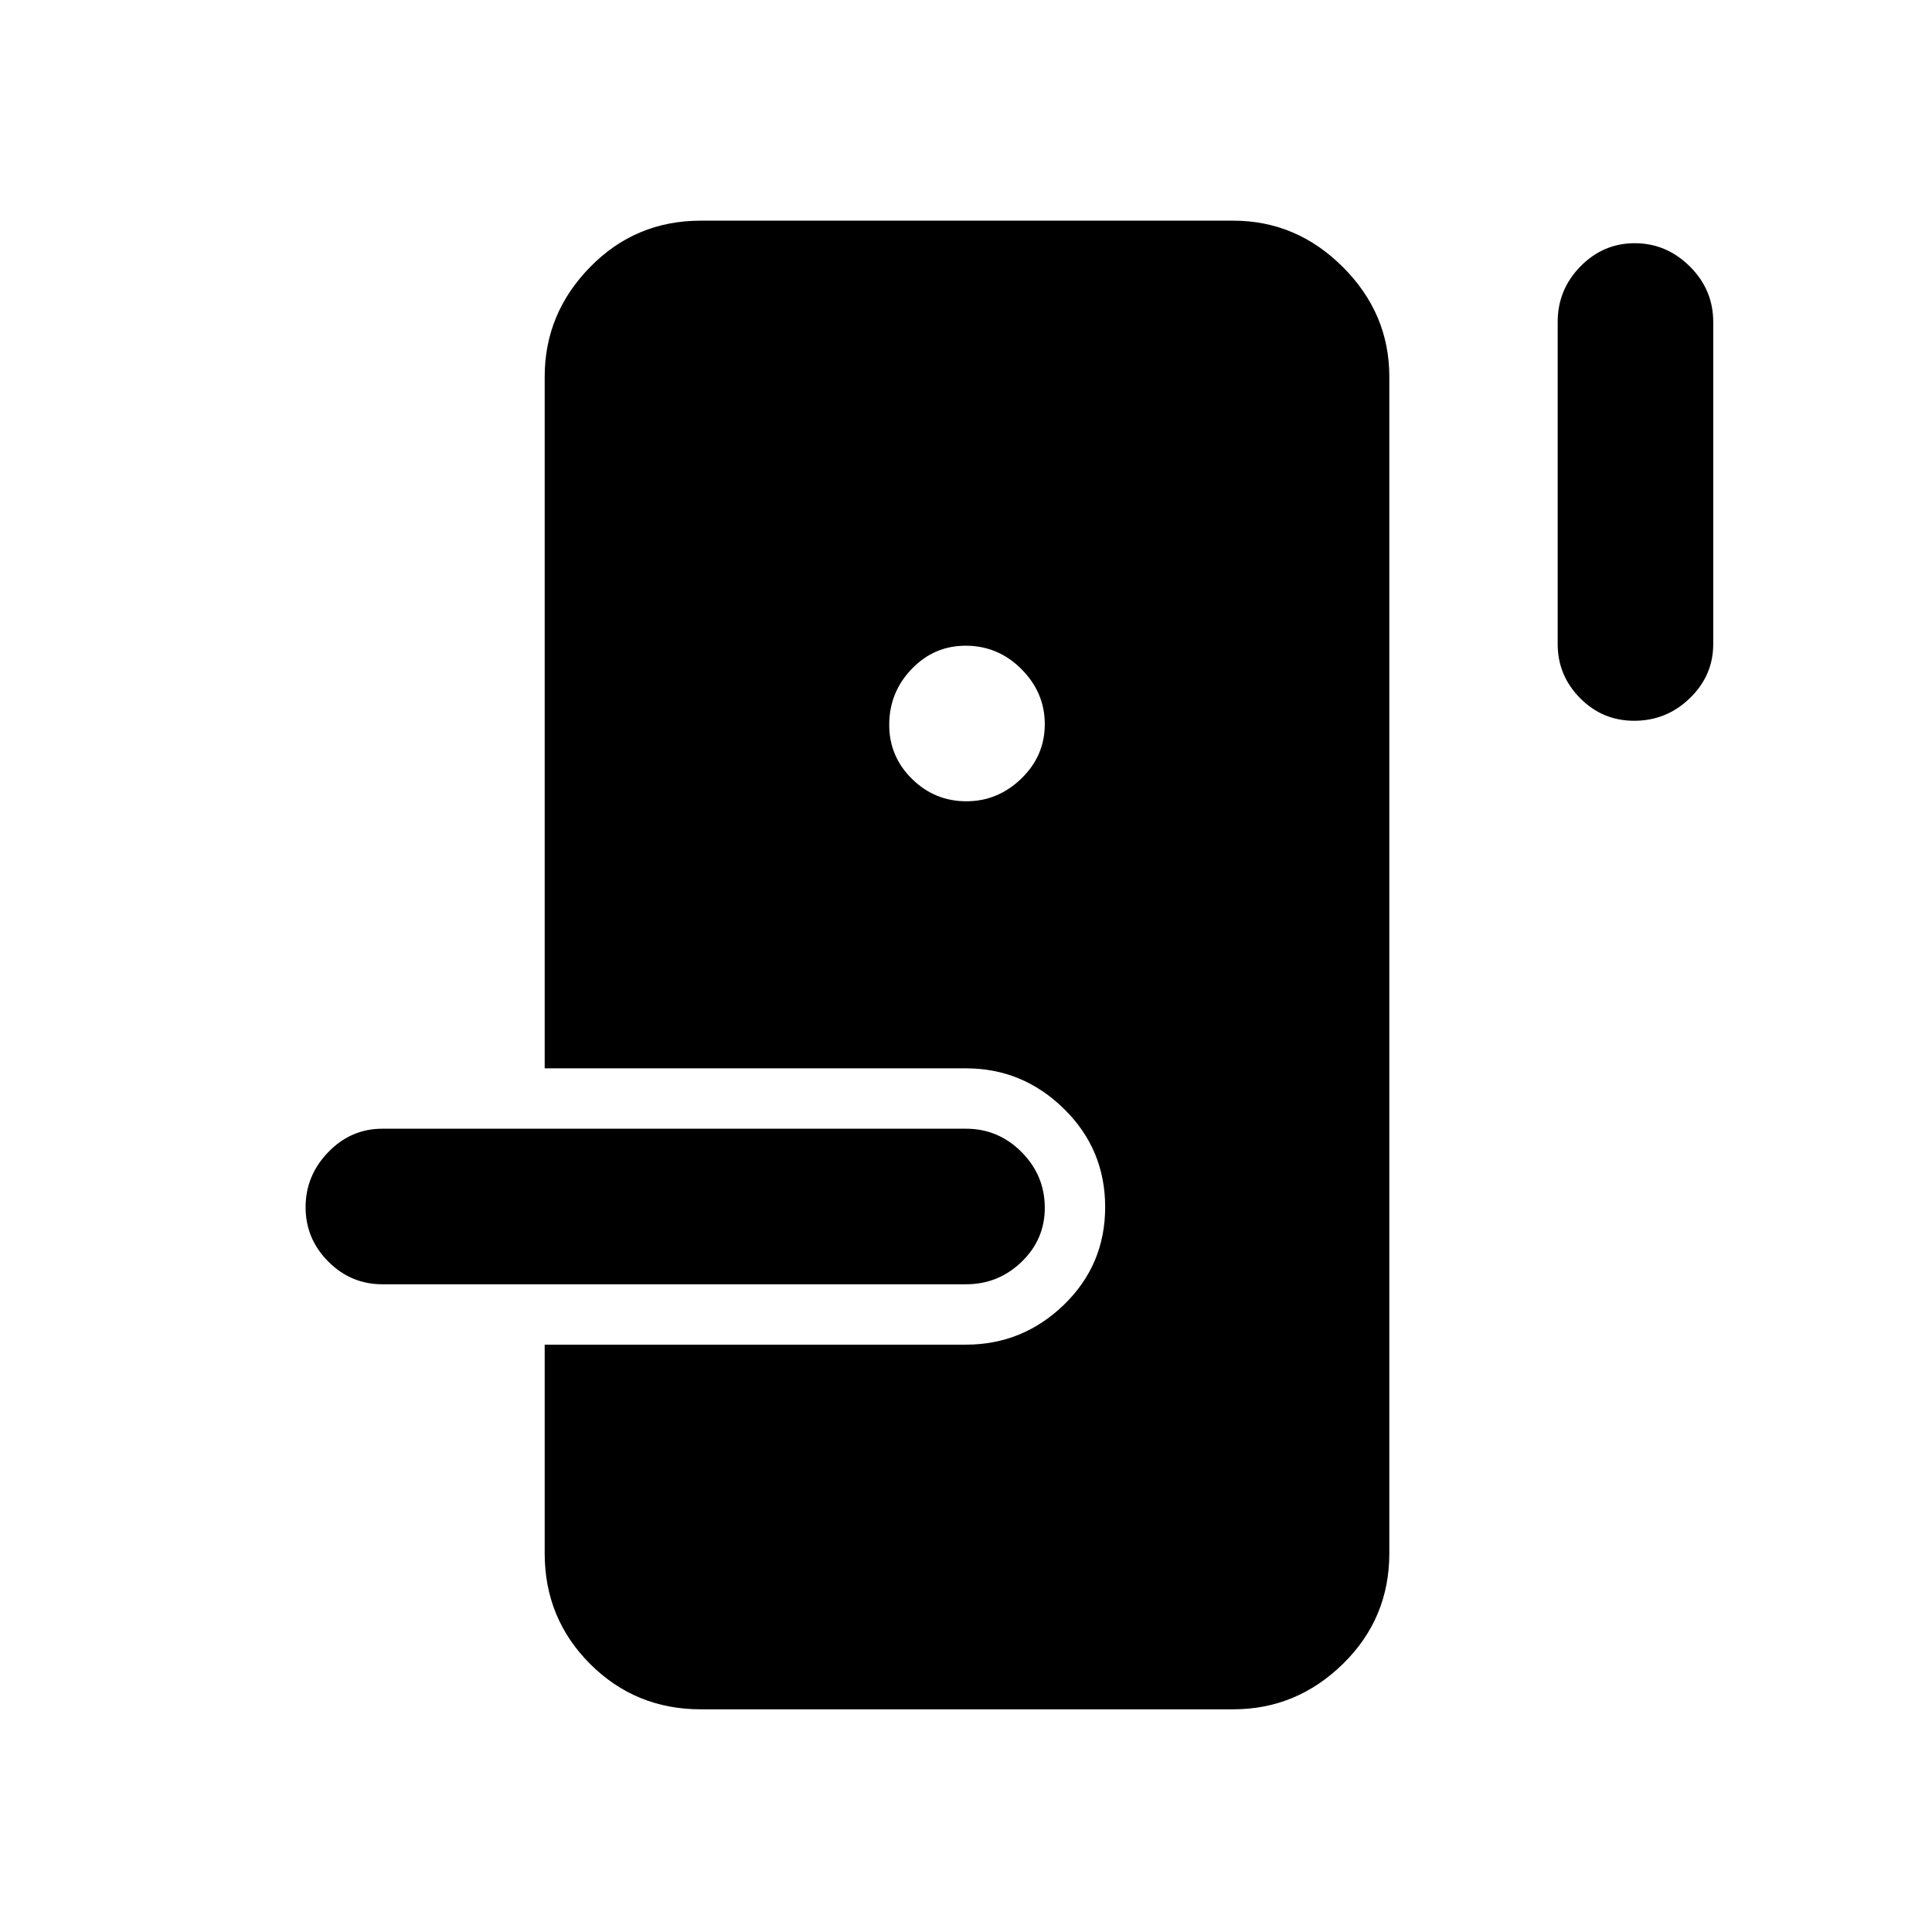 <svg xmlns="http://www.w3.org/2000/svg" height="48" viewBox="0 -960 960 960" width="48"><path d="M348.2-110.65q-32.43 0-54.99-22.56-22.56-22.56-22.56-54.99v-103.65H480q28.16 0 48.66-19.82 20.49-19.83 20.49-48.56 0-28.73-20.49-48.82-20.5-20.1-48.66-20.1H270.65V-772.8q0-31.43 22.56-54.49 22.56-23.06 54.99-23.06h264.6q31.43 0 54.49 23.06 23.06 23.06 23.06 54.49v584.6q0 32.43-23.06 54.99-23.06 22.56-54.49 22.56H348.2ZM190-321.85q-15.64 0-26.89-11.3-11.26-11.3-11.26-27.01 0-15.7 11.26-27.35 11.25-11.64 26.89-11.64h290q16.06 0 27.61 11.59 11.54 11.6 11.54 27.74 0 15.71-11.54 26.84-11.55 11.13-27.61 11.13H190Zm290.16-240q15.7 0 27.35-11.3 11.64-11.3 11.64-27.01 0-15.7-11.59-27.35-11.6-11.64-27.74-11.64-15.71 0-26.84 11.59-11.13 11.6-11.13 27.74 0 15.71 11.3 26.84 11.3 11.13 27.01 11.13Zm331.82-40q-15.71 0-26.85-11.26Q774-624.36 774-640v-160q0-16.06 11.3-27.61 11.31-11.54 27.01-11.54 15.7 0 27.35 11.54Q851.3-816.06 851.3-800v160q0 15.64-11.59 26.89-11.6 11.26-27.73 11.26Z"/></svg>